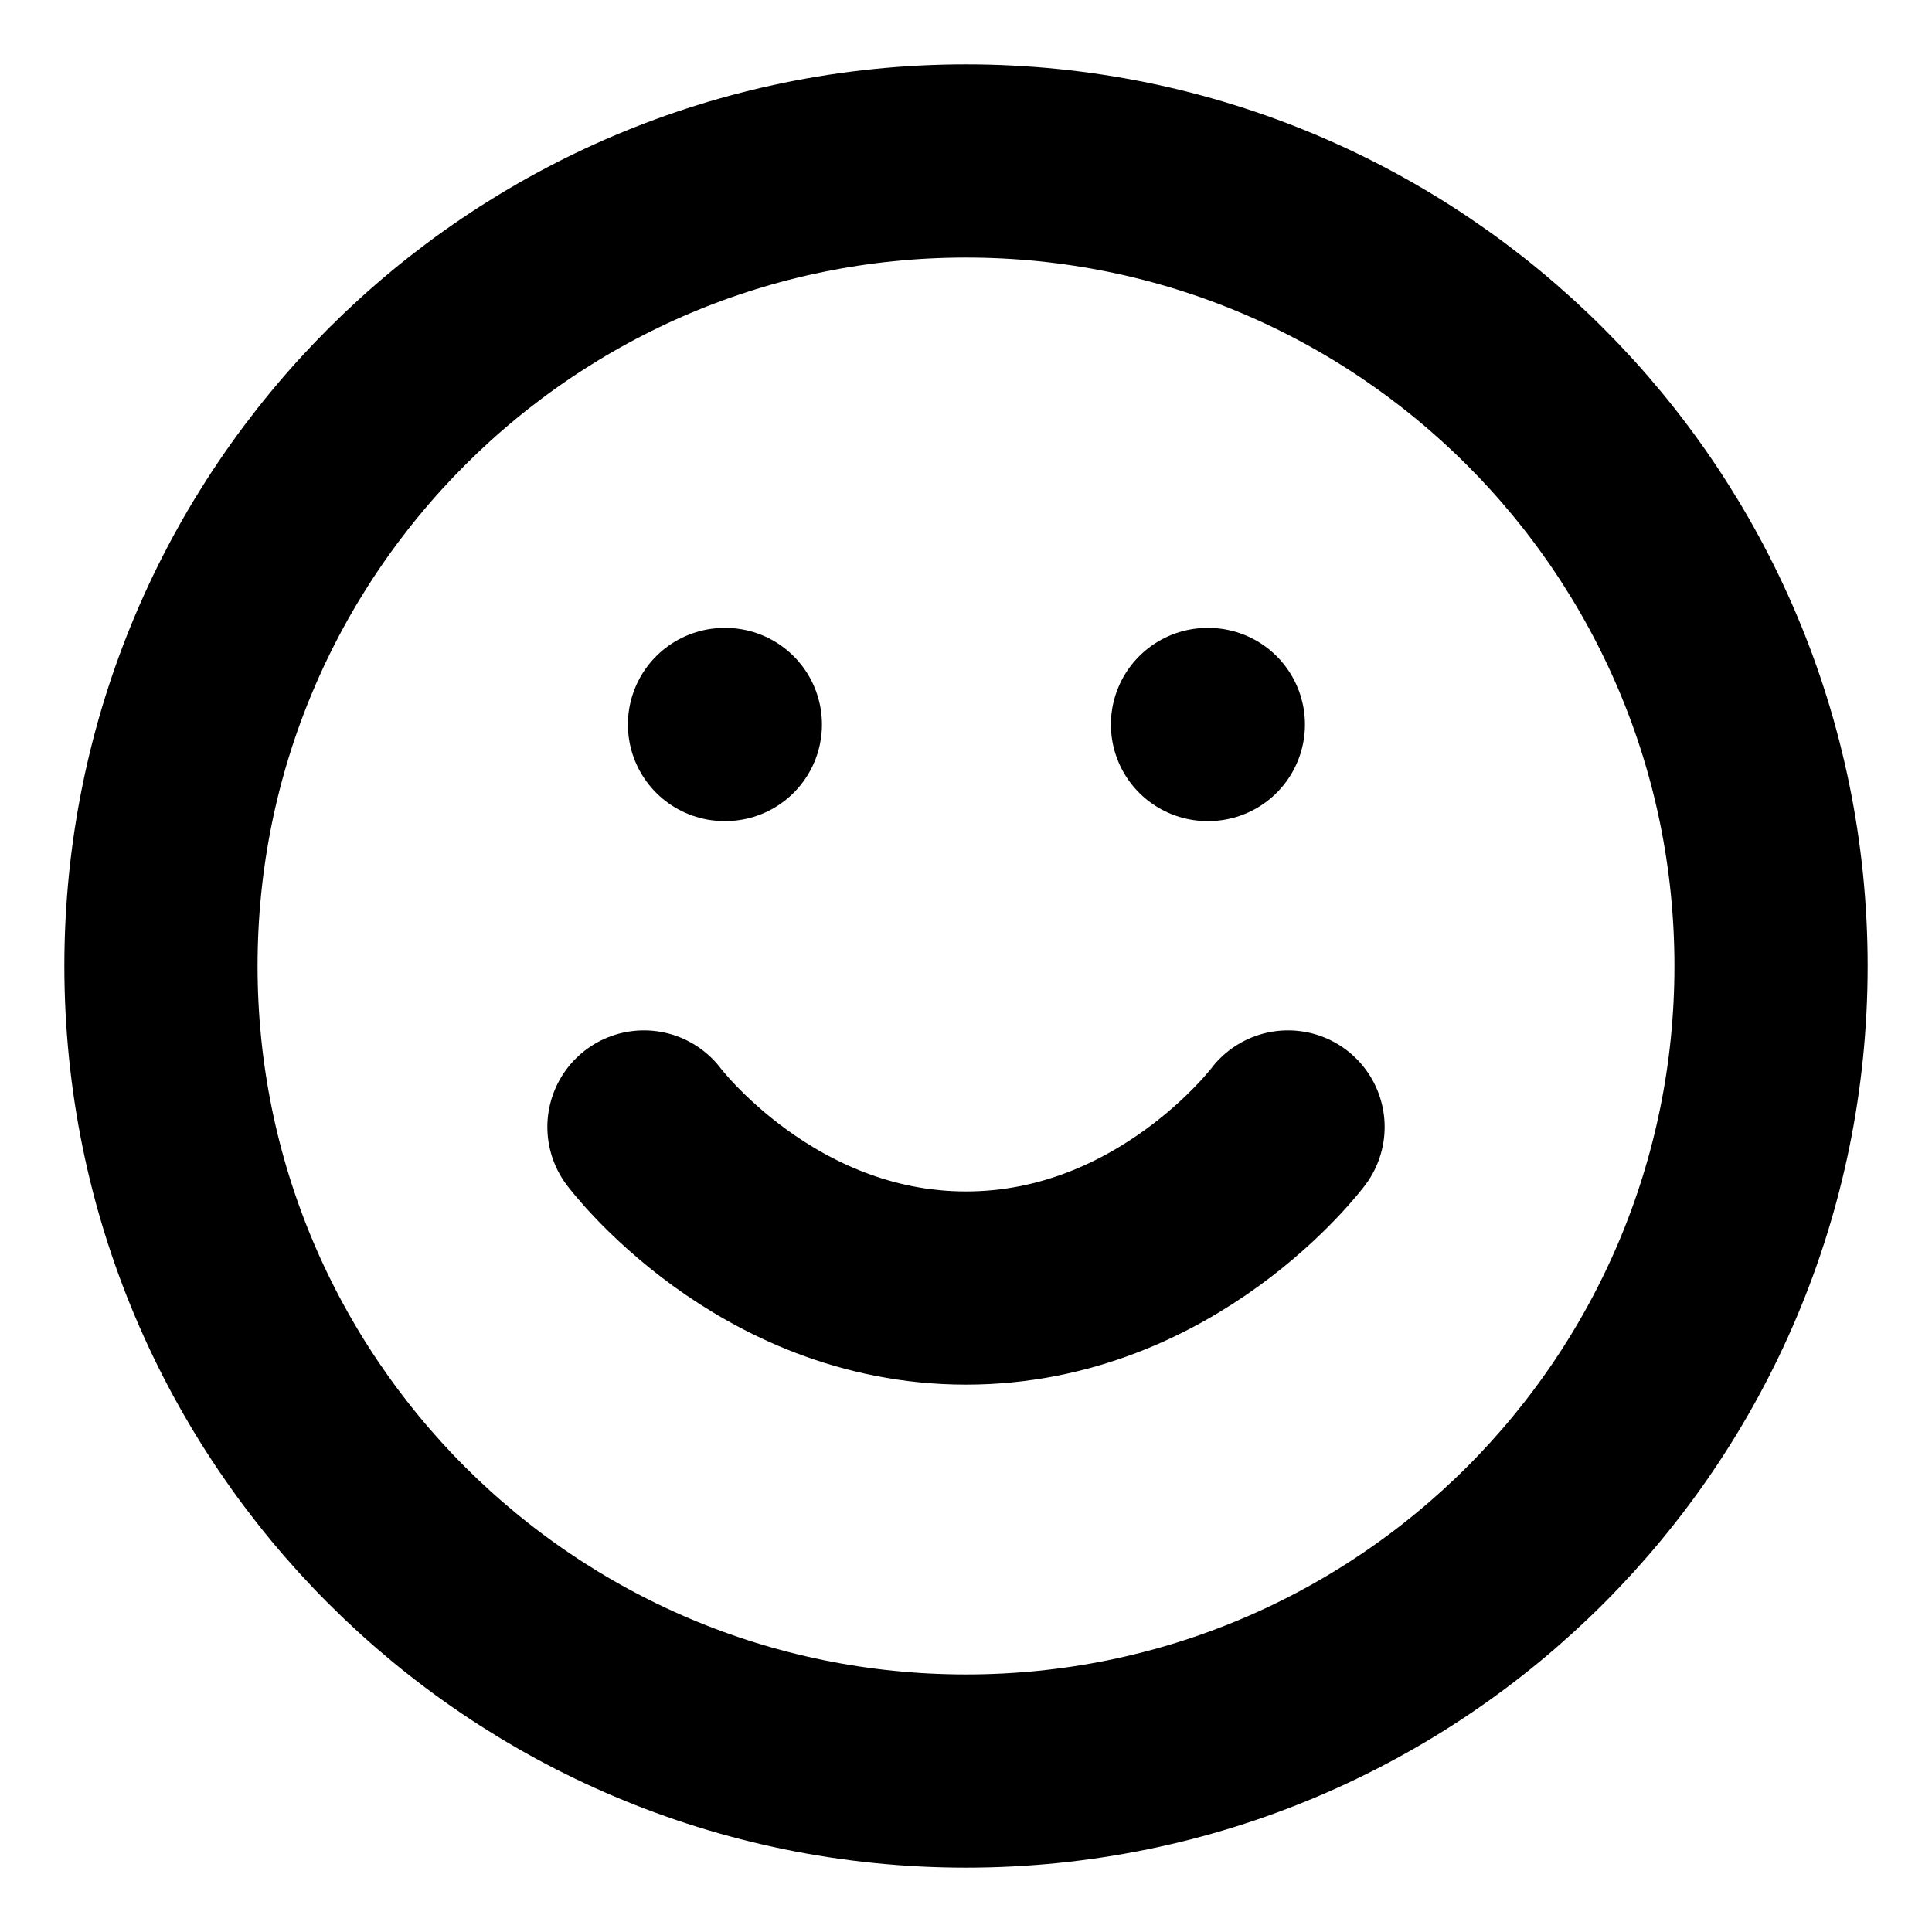 <svg width="16" height="16" viewBox="0 0 16 16" fill="none" xmlns="http://www.w3.org/2000/svg">
<path d="M8 14.667C11.682 14.667 14.667 11.682 14.667 8C14.667 4.318 11.682 1.333 8 1.333C4.318 1.333 1.333 4.318 1.333 8C1.333 11.682 4.318 14.667 8 14.667Z" stroke="currentColor" stroke-width="1.6" stroke-linecap="round" stroke-linejoin="round"/>
<path d="M5.333 9.333C5.333 9.333 6.333 10.667 8 10.667C9.667 10.667 10.667 9.333 10.667 9.333" stroke="currentColor" stroke-width="1.6" stroke-linecap="round" stroke-linejoin="round"/>
<path d="M6 6H6.007" stroke="currentColor" stroke-width="1.6" stroke-linecap="round" stroke-linejoin="round"/>
<path d="M10 6H10.007" stroke="currentColor" stroke-width="1.6" stroke-linecap="round" stroke-linejoin="round"/>
</svg>
